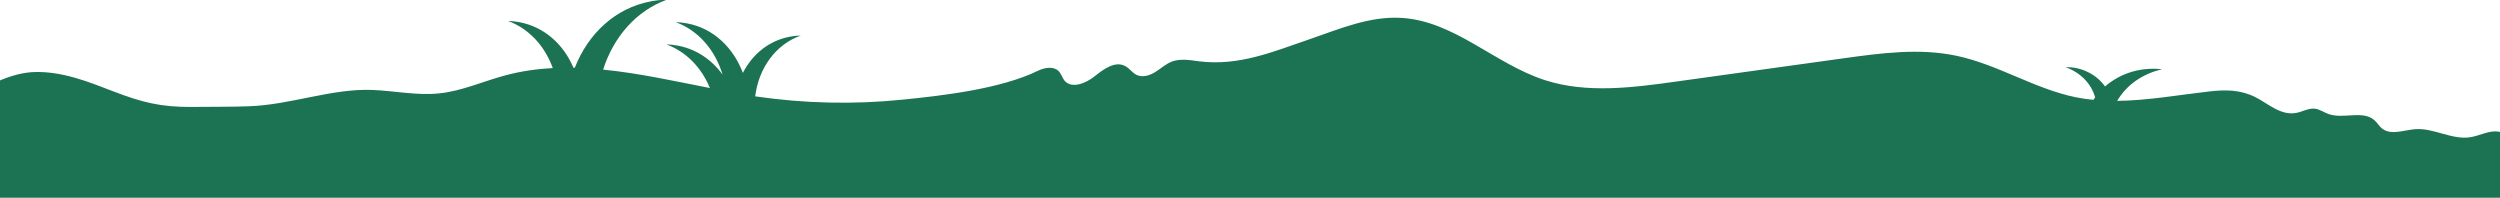 <svg xmlns="http://www.w3.org/2000/svg" viewBox="0 0 1440 113.9"><path d="M383.9-.1c-3.1 0-6.1.3-9.1.9-20.3 3.8-36 18.5-43.7 38.2h-.8c-5.7-13.5-16.8-23.5-31-26.2-2.2-.4-4.4-.7-6.6-.7 12 4.4 21.1 14.4 25.7 27.1-9.2.5-18.3 1.8-27.3 4.2-12.8 3.4-25.1 9.1-38.3 10.4-12.8 1.3-25.6-1.5-38.5-2-23.1-.9-47.1 8.6-70.8 9.4-5.6.2-11.1.3-16.7.3l-16.6.1c-17.7.1-28.6-2.7-45-9C50.7 47 35.8 41 19.7 41.5c-6.02.17-12.74 1.9-19.7 4.82v67.58h1440V76c-.3-.07-.59-.15-.9-.2-5.4-.8-10.5 2.3-16 3.2-10.7 1.8-21.1-5.4-31.9-4.6-6.5.5-13.8 3.6-18.9-.2-1.9-1.4-3-3.6-4.8-5.1-6.7-5.7-17.8-.4-26.2-3.4-2.7-.9-5.1-2.8-8-3.1-3.6-.4-6.9 1.7-10.5 2.4-9.1 1.8-16.4-5.4-23.8-9.1-8.7-4.3-17.2-4.3-26.7-3.2-17.5 2-35.2 5.2-52.8 5.4 2.7-4.6 6.4-8.6 10.9-11.7 4.5-3.1 9.6-5.3 15-6.5-5.9-.7-11.9-.2-17.6 1.5s-10.9 4.6-15.3 8.4c-2.5-3.5-5.9-6.4-9.9-8.3-4-2-8.4-2.9-12.9-2.8 4.1 1.4 7.8 3.7 10.8 6.7s5.2 6.7 6.3 10.7c-.3.4-.7.9-1 1.4-3.4-.3-6.8-.8-10.2-1.5-23.9-4.9-44.9-18.9-68.8-23.9-21.3-4.5-43.5-1.5-65.1 1.5L965.3 47c-25.1 3.5-51.3 6.9-75.3-.8-29-9.3-52.2-34.1-82.8-35.9-18.3-1.1-35.7 6.4-52.9 12.3-21.3 7.3-40.8 15.6-63.8 12.7-5.1-.7-10.5-1.6-15.3.1-3.6 1.3-6.4 4-9.6 6s-7.3 3.4-10.8 1.8c-2.6-1.2-4.2-3.9-6.8-5.2-5.7-3-12.3 1.8-17.3 5.8-5 4.1-13.2 7.5-17.4 2.8-1.5-1.8-2-4.2-3.7-5.8-2.9-2.7-7.9-1.9-11.6-.1-21.3 10.4-54.1 14.3-78.1 16.7-28.3 2.9-56.8 2.2-84.9-1.9 2-16.3 11.8-29.9 26.2-35-2 0-4 .2-6 .6-12.2 2.2-21.8 10.1-27.3 20.9-5.5-14.6-17-25.7-32-28.5-2.2-.4-4.4-.7-6.6-.7C402.4 17.6 412 29 416.2 43c-6.2-8.6-15.1-14.7-25.7-16.7-2.2-.4-4.4-.7-6.6-.7 11.4 4.2 20.2 13.4 25 25.1-20.5-4-41.1-8.6-61.5-10.6 6-18.8 19-33.8 36.5-40.2Z" style="fill:#1c7353"/></svg>